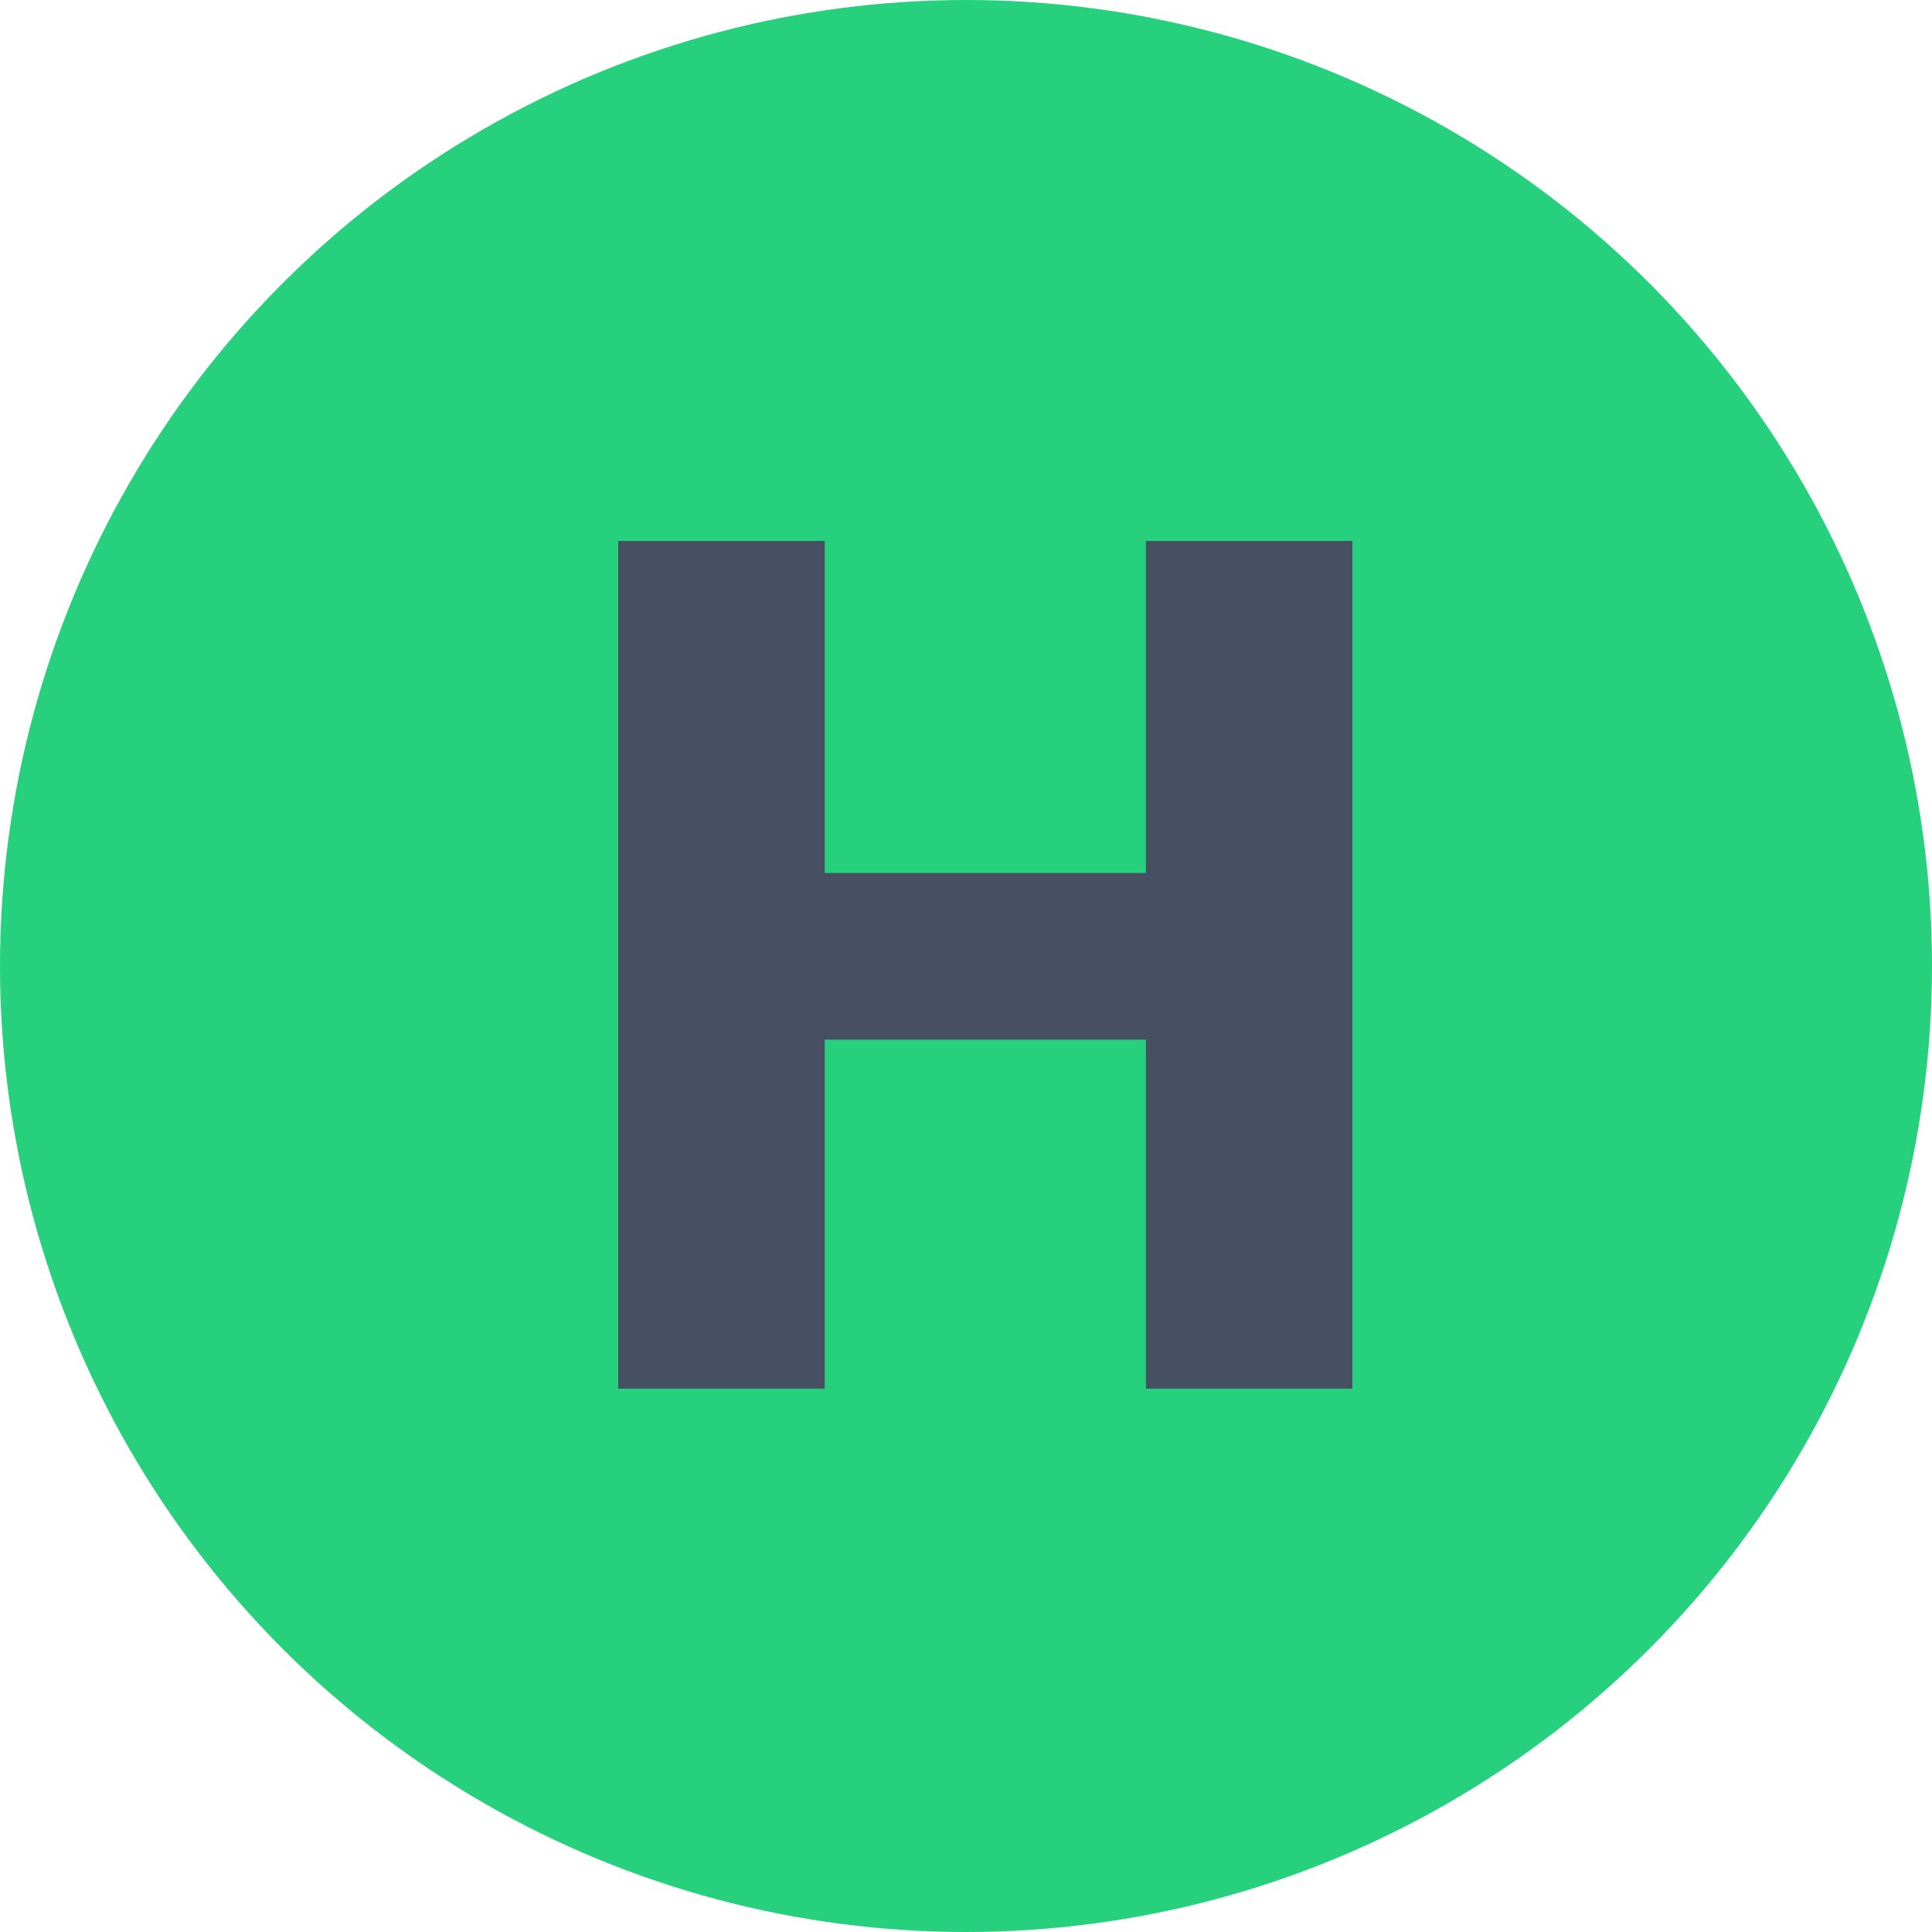 <svg width="32" height="32" viewBox="0 0 32 32" fill="none" xmlns="http://www.w3.org/2000/svg">
<circle cx="16" cy="16" r="16" fill="#26D07C"/>
<path d="M22.4 8.96V23H18.98V17.22H13.66V23H10.24V8.96H13.66V14.46H18.98V8.96H22.4Z" fill="#465062"/>
</svg>
